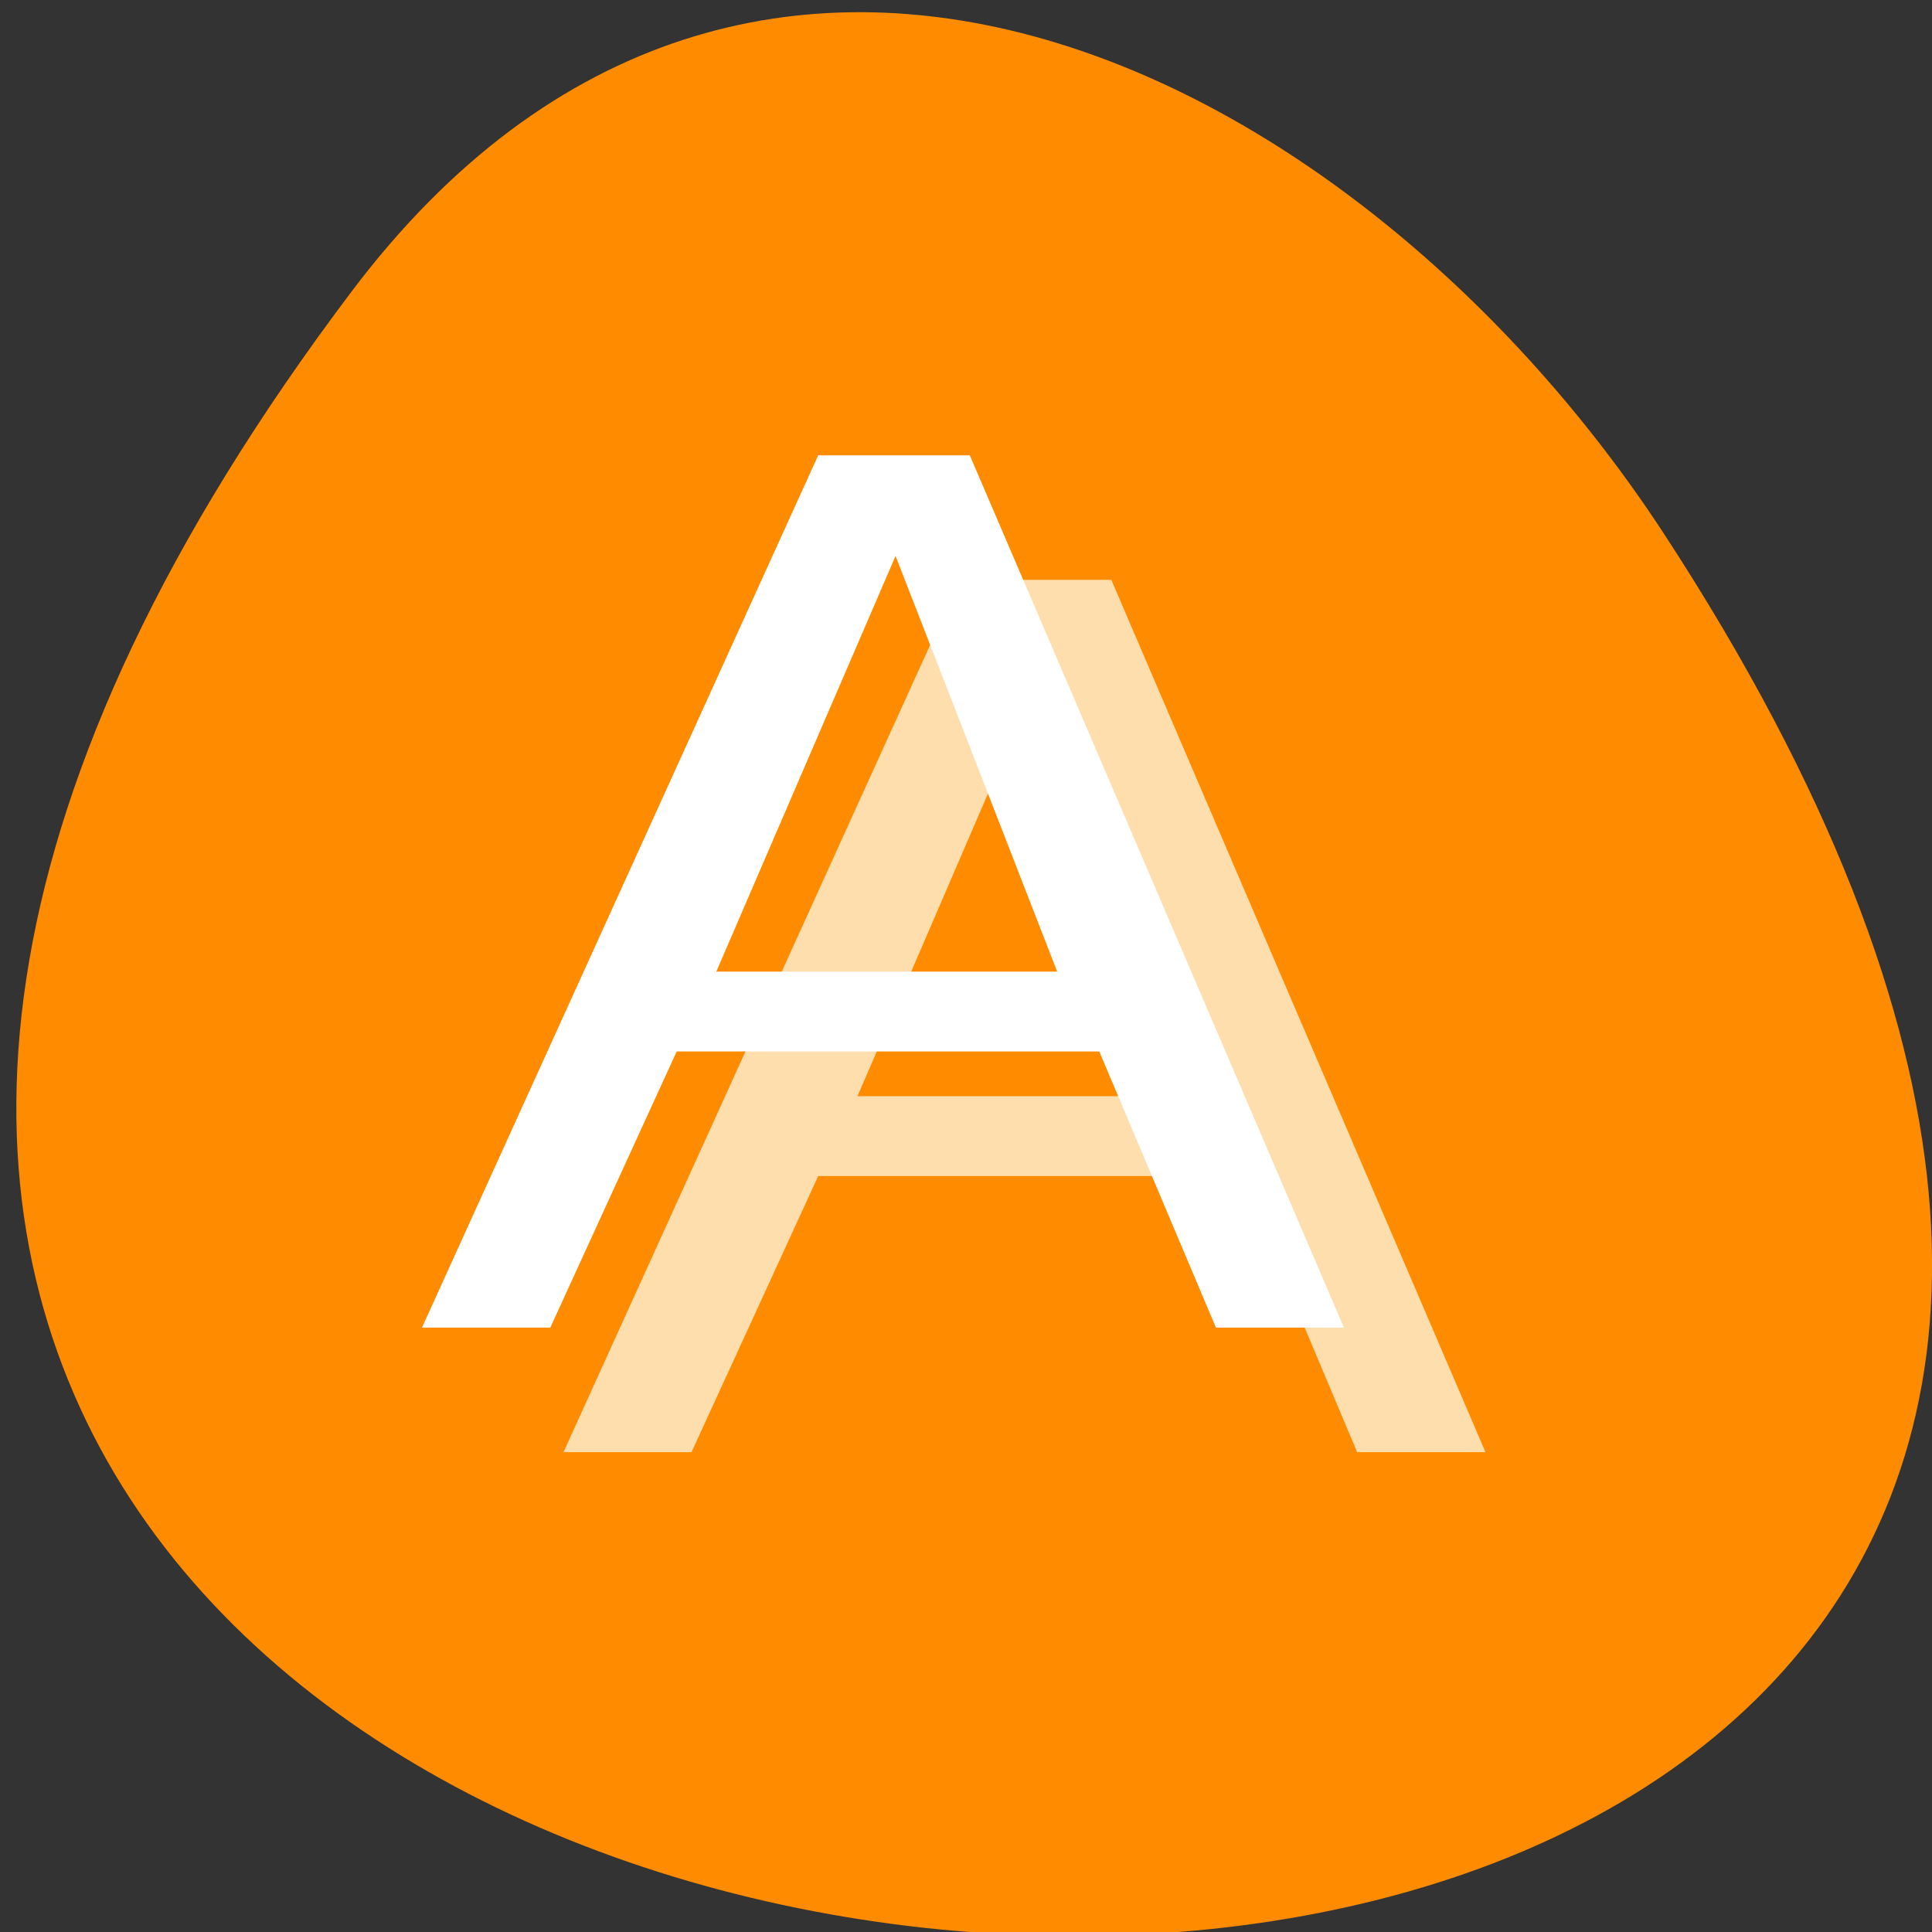 
<svg xmlns="http://www.w3.org/2000/svg" xmlns:xlink="http://www.w3.org/1999/xlink" width="24px" height="24px" viewBox="0 0 24 24" version="1.1">
<rect x="0" y="0" width="24" height="24" fill="#333333" stroke="none"/>
<g id="surface1">
<path style=" stroke:none;fill-rule:nonzero;fill:rgb(100%,54.902%,0%);fill-opacity:1;" d="M 4.371 3.617 C -14.391 28.484 37.238 32.02 20.672 6.633 C 16.891 0.848 9.34 -2.969 4.371 3.617 Z M 4.371 3.617 "/>
<path style=" stroke:none;fill-rule:nonzero;fill:rgb(100%,87.059%,67.843%);fill-opacity:1;" d="M 10.652 13.617 L 12.879 8.453 L 14.891 13.617 Z M 16.859 18.039 L 18.453 18.039 L 13.805 7.203 L 11.922 7.203 L 7 18.039 L 8.59 18.039 L 10.164 14.609 L 15.414 14.609 Z M 16.859 18.039 "/>
<path style=" stroke:none;fill-rule:nonzero;fill:rgb(100%,100%,100%);fill-opacity:1;" d="M 8.898 12.07 L 11.125 6.906 L 13.133 12.07 Z M 15.105 16.492 L 16.695 16.492 L 12.047 5.656 L 10.164 5.656 L 5.242 16.492 L 6.836 16.492 L 8.406 13.062 L 13.656 13.062 Z M 15.105 16.492 "/>
</g>
</svg>
